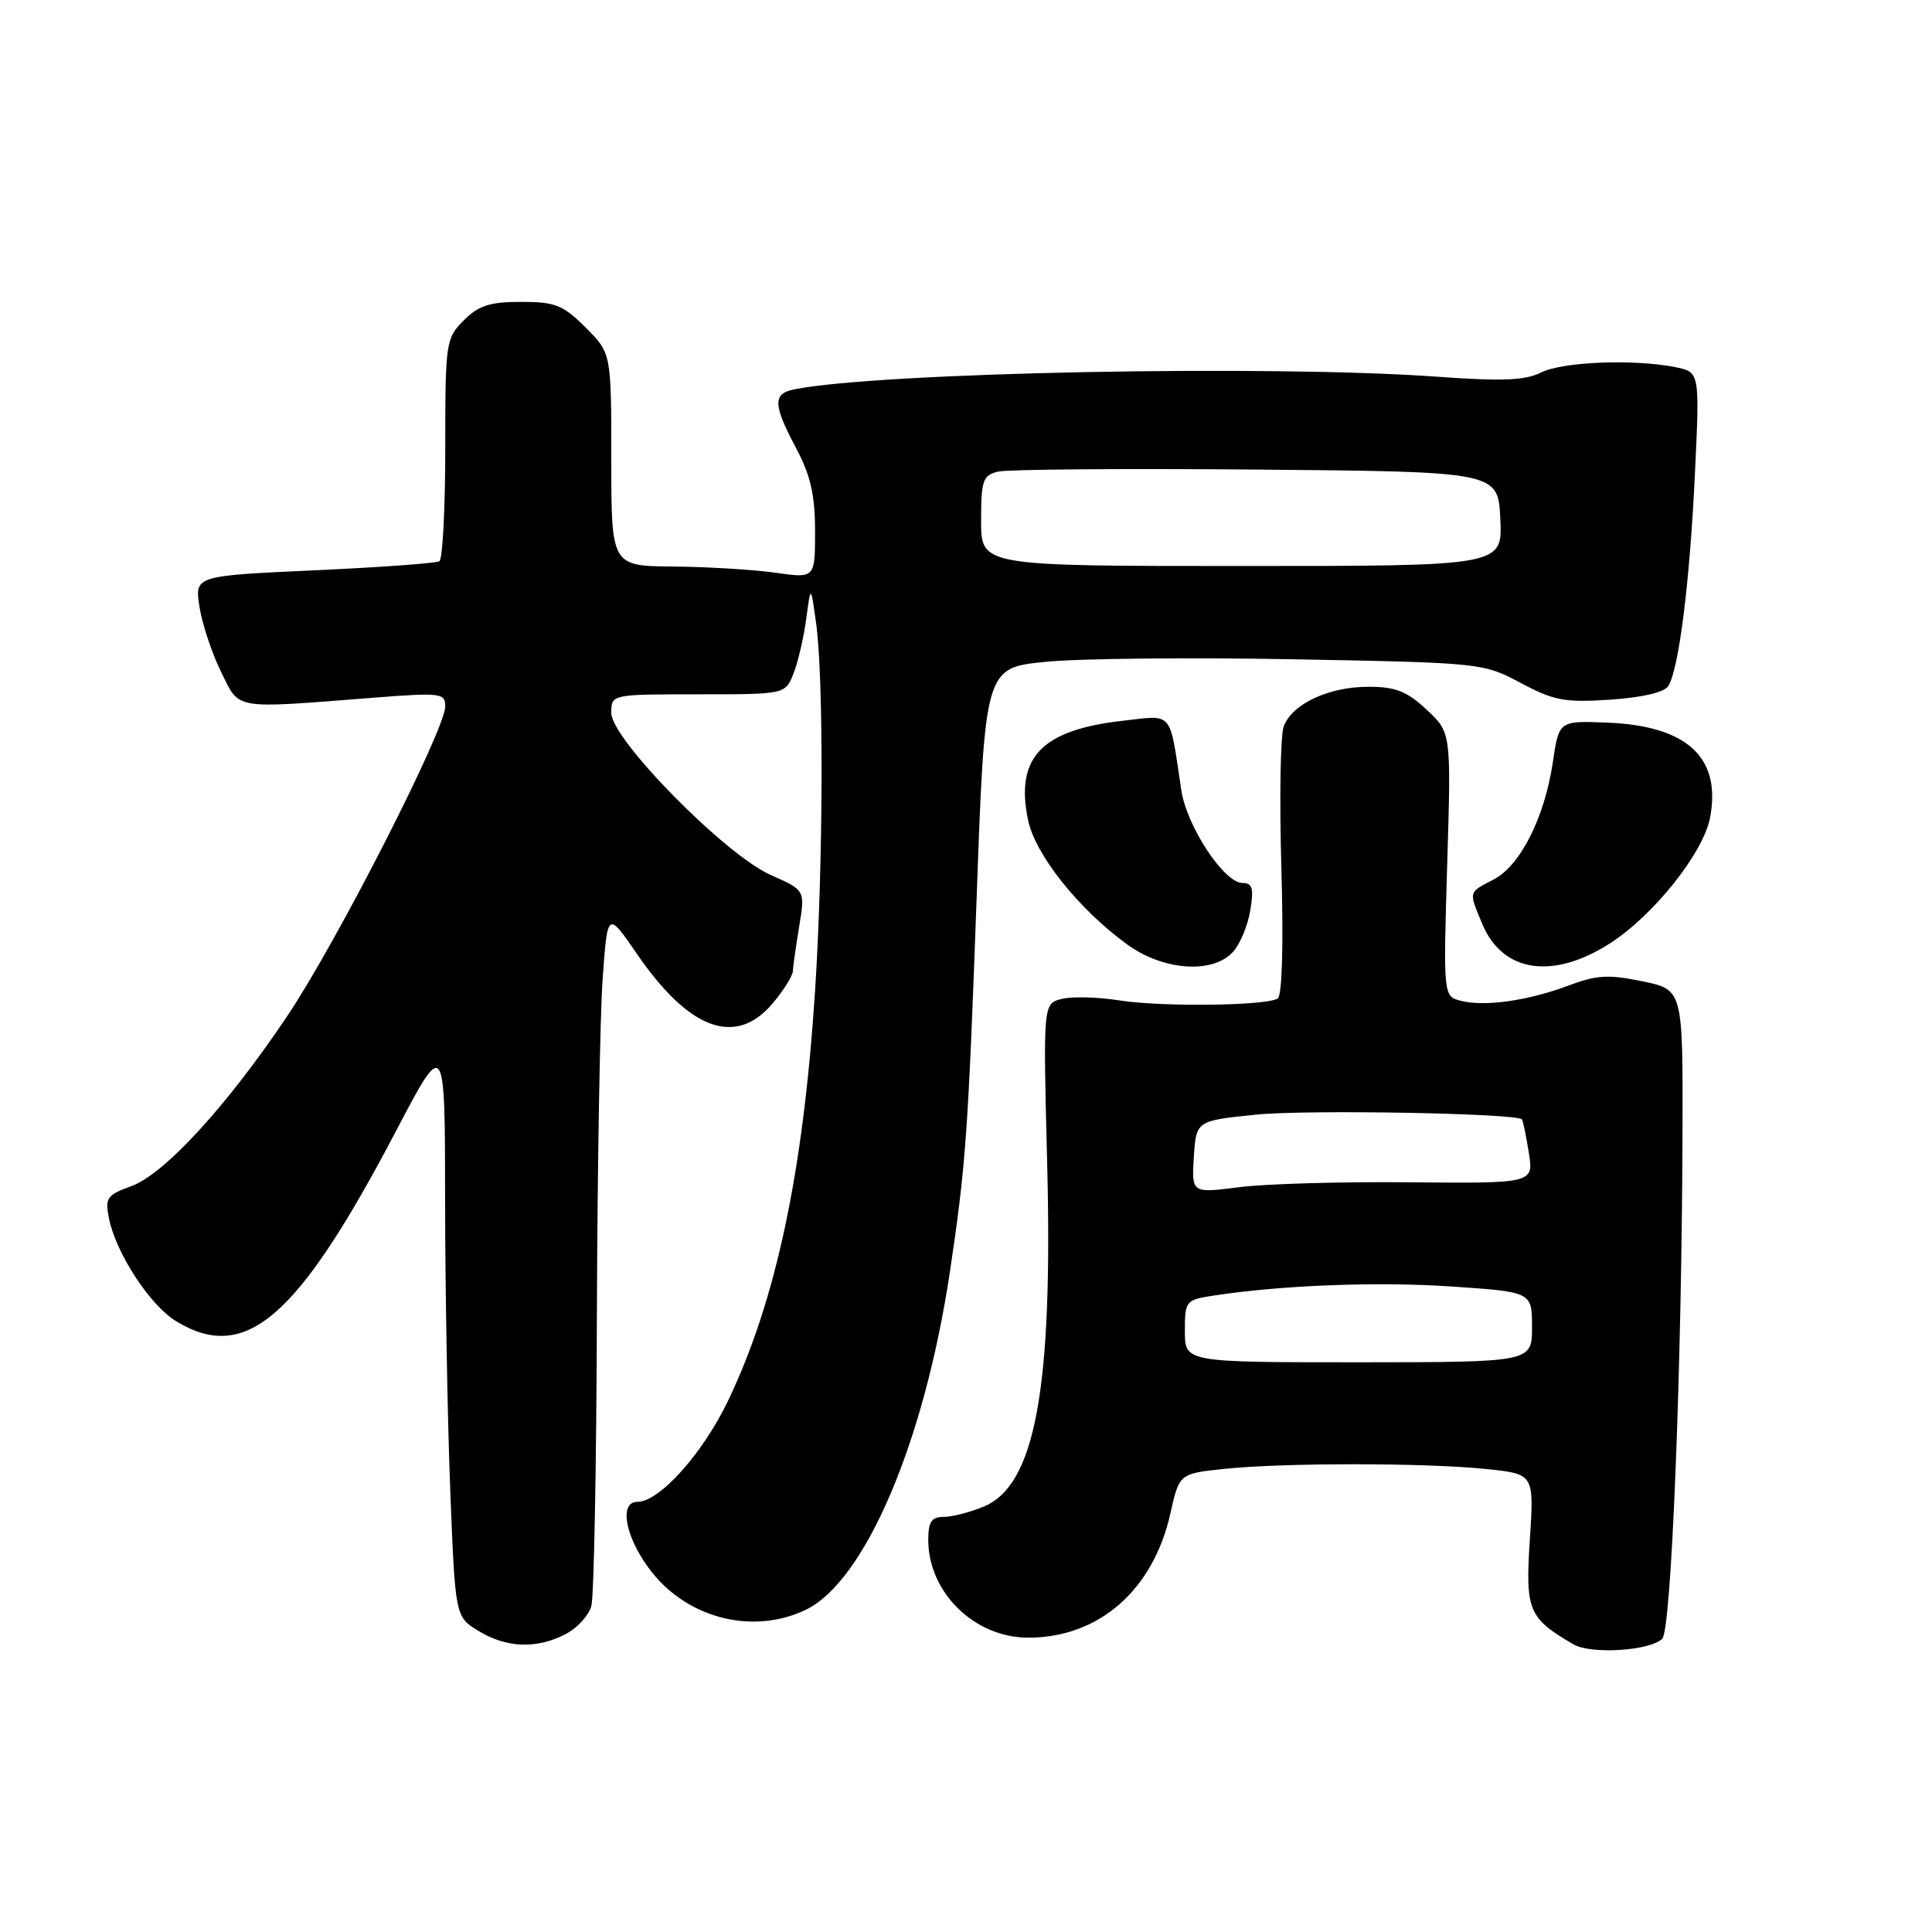 <?xml version="1.0" encoding="UTF-8" standalone="no"?>
<!DOCTYPE svg PUBLIC "-//W3C//DTD SVG 1.1//EN" "http://www.w3.org/Graphics/SVG/1.1/DTD/svg11.dtd" >
<svg xmlns="http://www.w3.org/2000/svg" xmlns:xlink="http://www.w3.org/1999/xlink" version="1.1" viewBox="0 0 256 256">
 <g >
 <path fill="currentColor"
d=" M 220.26 217.14 C 221.46 215.94 222.84 181.62 222.94 150.32 C 223.00 131.14 223.00 131.14 217.64 130.03 C 213.16 129.10 211.55 129.19 207.89 130.57 C 202.54 132.59 196.79 133.42 193.61 132.62 C 191.24 132.02 191.24 132.02 191.76 114.55 C 192.29 97.07 192.29 97.07 189.04 94.04 C 186.43 91.60 184.91 91.00 181.34 91.00 C 176.06 91.00 171.21 93.27 170.10 96.25 C 169.66 97.44 169.52 105.90 169.79 115.06 C 170.08 125.27 169.89 131.95 169.30 132.31 C 167.73 133.28 153.94 133.44 148.33 132.56 C 145.49 132.11 142.05 132.02 140.69 132.36 C 138.22 132.98 138.22 132.98 138.75 153.93 C 139.53 183.99 137.18 196.77 130.38 199.62 C 128.56 200.38 126.15 201.00 125.03 201.00 C 123.43 201.00 123.00 201.65 123.00 204.05 C 123.00 211.00 129.12 216.99 136.23 217.00 C 145.59 217.01 152.80 210.72 155.08 200.55 C 156.26 195.26 156.26 195.26 162.28 194.63 C 170.13 193.81 189.02 193.82 196.99 194.66 C 203.28 195.31 203.28 195.31 202.71 204.05 C 202.10 213.41 202.52 214.41 208.50 217.89 C 210.81 219.24 218.66 218.74 220.26 217.14 Z  M 74.92 216.54 C 76.48 215.74 78.02 214.05 78.36 212.79 C 78.70 211.53 79.03 194.30 79.09 174.50 C 79.16 154.70 79.50 134.50 79.86 129.62 C 80.50 120.73 80.50 120.73 84.40 126.40 C 91.35 136.52 97.51 138.75 102.41 132.92 C 103.83 131.23 105.03 129.32 105.06 128.67 C 105.09 128.03 105.47 125.35 105.90 122.73 C 106.69 117.96 106.69 117.96 102.13 115.94 C 96.07 113.26 81.00 97.94 81.00 94.47 C 81.00 92.00 81.00 92.00 92.52 92.00 C 104.05 92.00 104.05 92.00 105.14 89.25 C 105.74 87.74 106.50 84.47 106.83 82.00 C 107.43 77.50 107.43 77.50 108.13 82.50 C 109.16 89.88 109.09 114.41 108.00 131.31 C 106.44 155.32 102.83 172.34 96.46 185.63 C 93.11 192.61 87.38 199.00 84.47 199.00 C 82.05 199.00 82.77 203.39 85.90 207.70 C 90.70 214.34 99.56 216.73 106.72 213.33 C 114.59 209.59 122.49 191.12 125.87 168.50 C 127.97 154.49 128.29 149.97 129.39 119.50 C 130.50 88.50 130.50 88.50 138.50 87.70 C 142.90 87.25 157.75 87.10 171.50 87.36 C 196.27 87.82 196.55 87.85 201.50 90.49 C 205.89 92.84 207.34 93.11 213.36 92.71 C 217.62 92.42 220.54 91.74 221.06 90.90 C 222.46 88.64 223.90 77.21 224.58 62.90 C 225.23 49.30 225.23 49.30 221.99 48.65 C 216.50 47.55 207.04 47.93 204.20 49.36 C 202.10 50.41 199.05 50.54 190.50 49.92 C 168.33 48.32 116.54 49.33 105.25 51.59 C 102.37 52.16 102.42 53.61 105.50 59.40 C 107.40 62.98 108.00 65.61 108.00 70.37 C 108.00 76.64 108.00 76.64 102.75 75.89 C 99.86 75.48 93.79 75.11 89.25 75.07 C 81.00 75.00 81.00 75.00 81.00 60.90 C 81.00 46.80 81.00 46.80 77.60 43.40 C 74.61 40.41 73.57 40.00 69.05 40.00 C 64.92 40.00 63.42 40.48 61.45 42.45 C 59.07 44.83 59.00 45.35 59.00 59.40 C 59.00 67.36 58.65 74.10 58.22 74.37 C 57.79 74.63 50.31 75.18 41.61 75.57 C 25.79 76.30 25.79 76.30 26.43 80.40 C 26.78 82.65 28.07 86.53 29.28 89.00 C 31.80 94.11 30.67 93.92 49.25 92.47 C 58.42 91.75 59.00 91.82 59.00 93.60 C 58.99 96.69 44.68 124.75 38.13 134.53 C 30.11 146.51 21.80 155.58 17.38 157.18 C 14.17 158.34 13.90 158.74 14.43 161.41 C 15.36 166.05 19.85 172.94 23.33 175.06 C 32.54 180.68 39.42 174.73 52.45 149.91 C 58.96 137.50 58.96 137.50 58.98 159.09 C 58.99 170.96 59.30 188.23 59.66 197.45 C 60.32 214.23 60.32 214.23 63.41 216.11 C 67.12 218.37 71.10 218.52 74.92 216.54 Z  M 163.39 126.12 C 164.32 125.09 165.35 122.62 165.67 120.62 C 166.15 117.70 165.95 117.00 164.64 117.00 C 162.20 117.00 157.25 109.50 156.53 104.71 C 154.91 93.97 155.57 94.74 148.65 95.52 C 137.98 96.74 134.51 100.40 136.22 108.65 C 137.17 113.26 142.94 120.49 149.37 125.15 C 154.16 128.63 160.71 129.08 163.39 126.12 Z  M 213.22 125.07 C 219.04 121.38 225.72 113.02 226.60 108.31 C 228.09 100.35 223.54 96.17 212.95 95.75 C 206.57 95.50 206.57 95.50 205.76 100.99 C 204.67 108.34 201.45 114.71 197.90 116.55 C 194.53 118.29 194.59 118.07 196.41 122.43 C 199.08 128.82 205.68 129.86 213.22 125.07 Z  M 157.00 176.38 C 157.00 172.38 157.12 172.24 160.75 171.68 C 169.79 170.29 182.55 169.80 192.38 170.47 C 203.00 171.19 203.00 171.19 203.00 175.85 C 203.00 180.50 203.00 180.50 180.00 180.51 C 157.00 180.51 157.00 180.51 157.00 176.38 Z  M 158.19 153.31 C 158.50 148.50 158.50 148.50 166.50 147.69 C 173.20 147.02 200.85 147.51 201.66 148.32 C 201.80 148.46 202.20 150.43 202.57 152.69 C 203.23 156.81 203.23 156.81 186.86 156.66 C 177.86 156.57 167.66 156.86 164.19 157.31 C 157.89 158.11 157.89 158.11 158.19 153.31 Z  M 130.00 69.02 C 130.00 63.65 130.23 62.98 132.25 62.49 C 133.49 62.19 148.90 62.07 166.50 62.22 C 198.50 62.50 198.50 62.50 198.80 68.75 C 199.10 75.00 199.10 75.00 164.55 75.00 C 130.00 75.00 130.00 75.00 130.00 69.02 Z "/>
</g>
</svg>